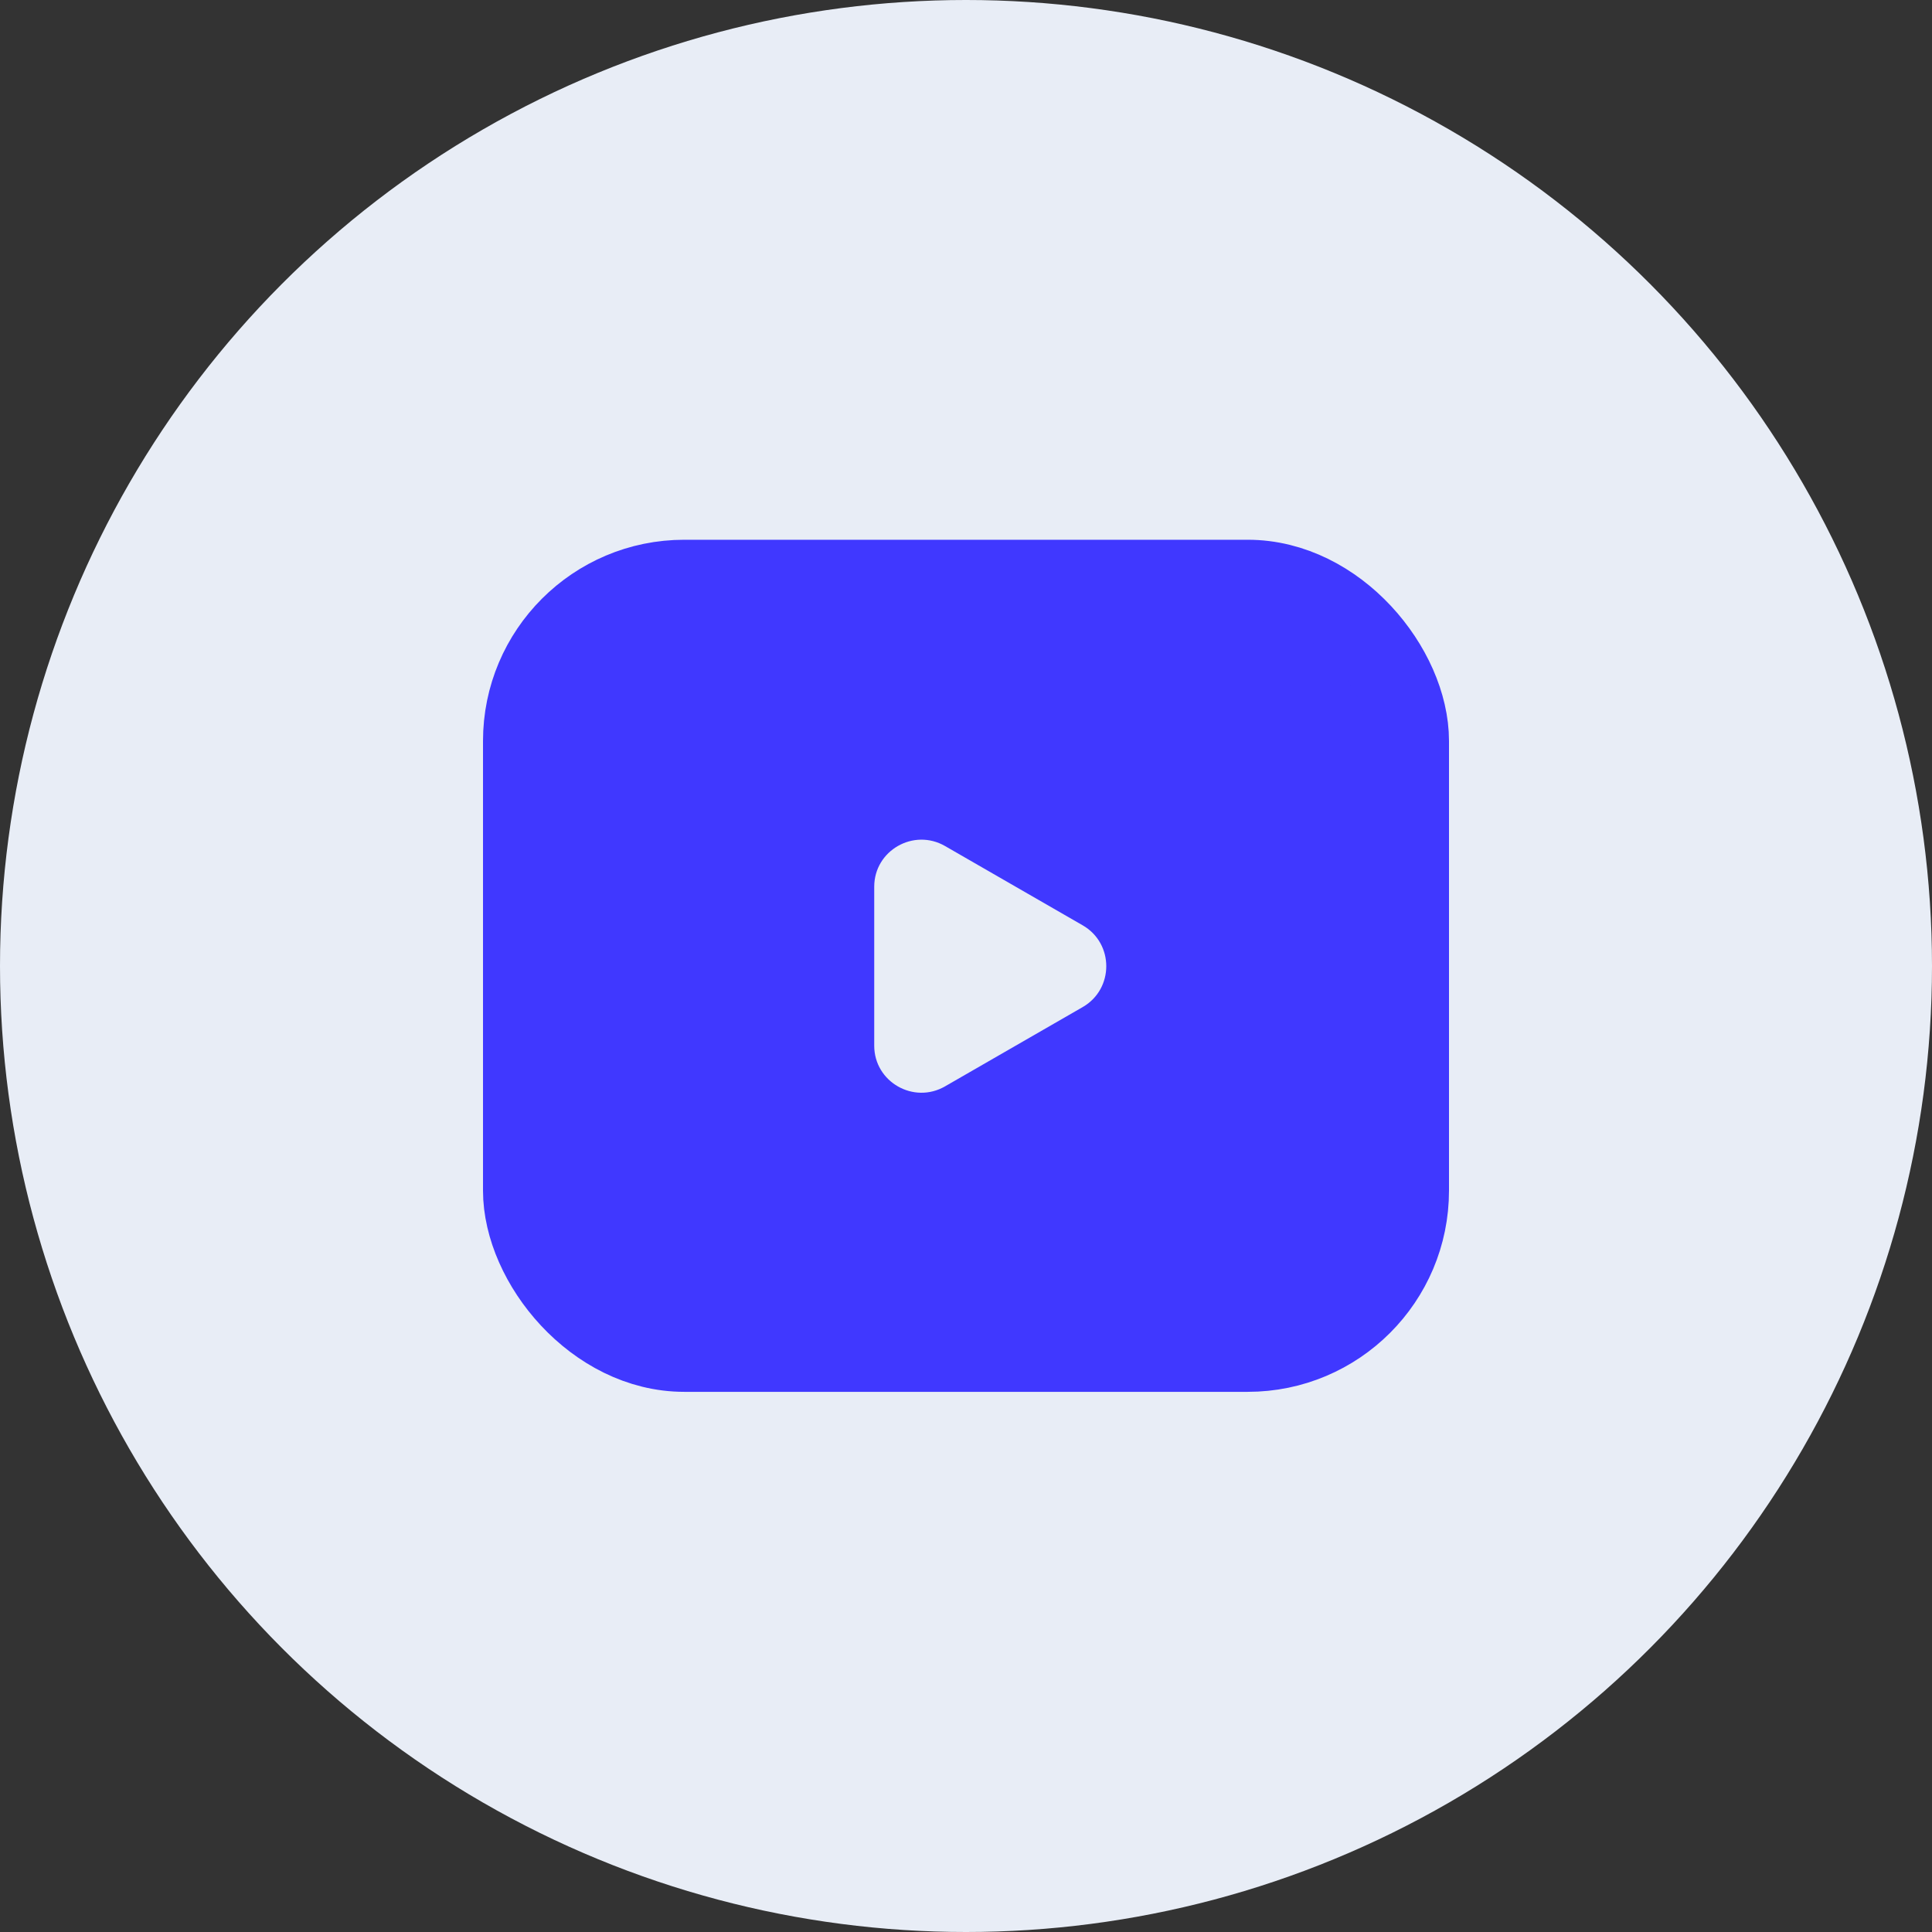 <?xml version="1.0" encoding="UTF-8"?><svg id="_023_Q4" xmlns="http://www.w3.org/2000/svg" viewBox="0 0 48 48"><rect x="0" y="0" width="48" height="48" fill="#333333" stroke="none"/><defs><style>.cls-1{fill:#4038ff;stroke:#4038ff;stroke-miterlimit:10;stroke-width:2px;}.cls-2{fill:#e8edf6;}</style></defs><g id="icon_11_gleev_recommended_content_V1"><g id="bg-11"><circle class="cls-2" cx="24" cy="24" r="24"/></g><g id="_лой_33"><g><rect class="cls-1" x="13" y="14.41" width="22" height="19.17" rx="4" ry="4"/><path class="cls-2" d="M26.9,22.99l-3.42-1.97c-.78-.45-1.76,.11-1.76,1.01v3.95c0,.9,.98,1.46,1.76,1.01l3.42-1.97c.78-.45,.78-1.58,0-2.03Z"/></g></g></g></svg>